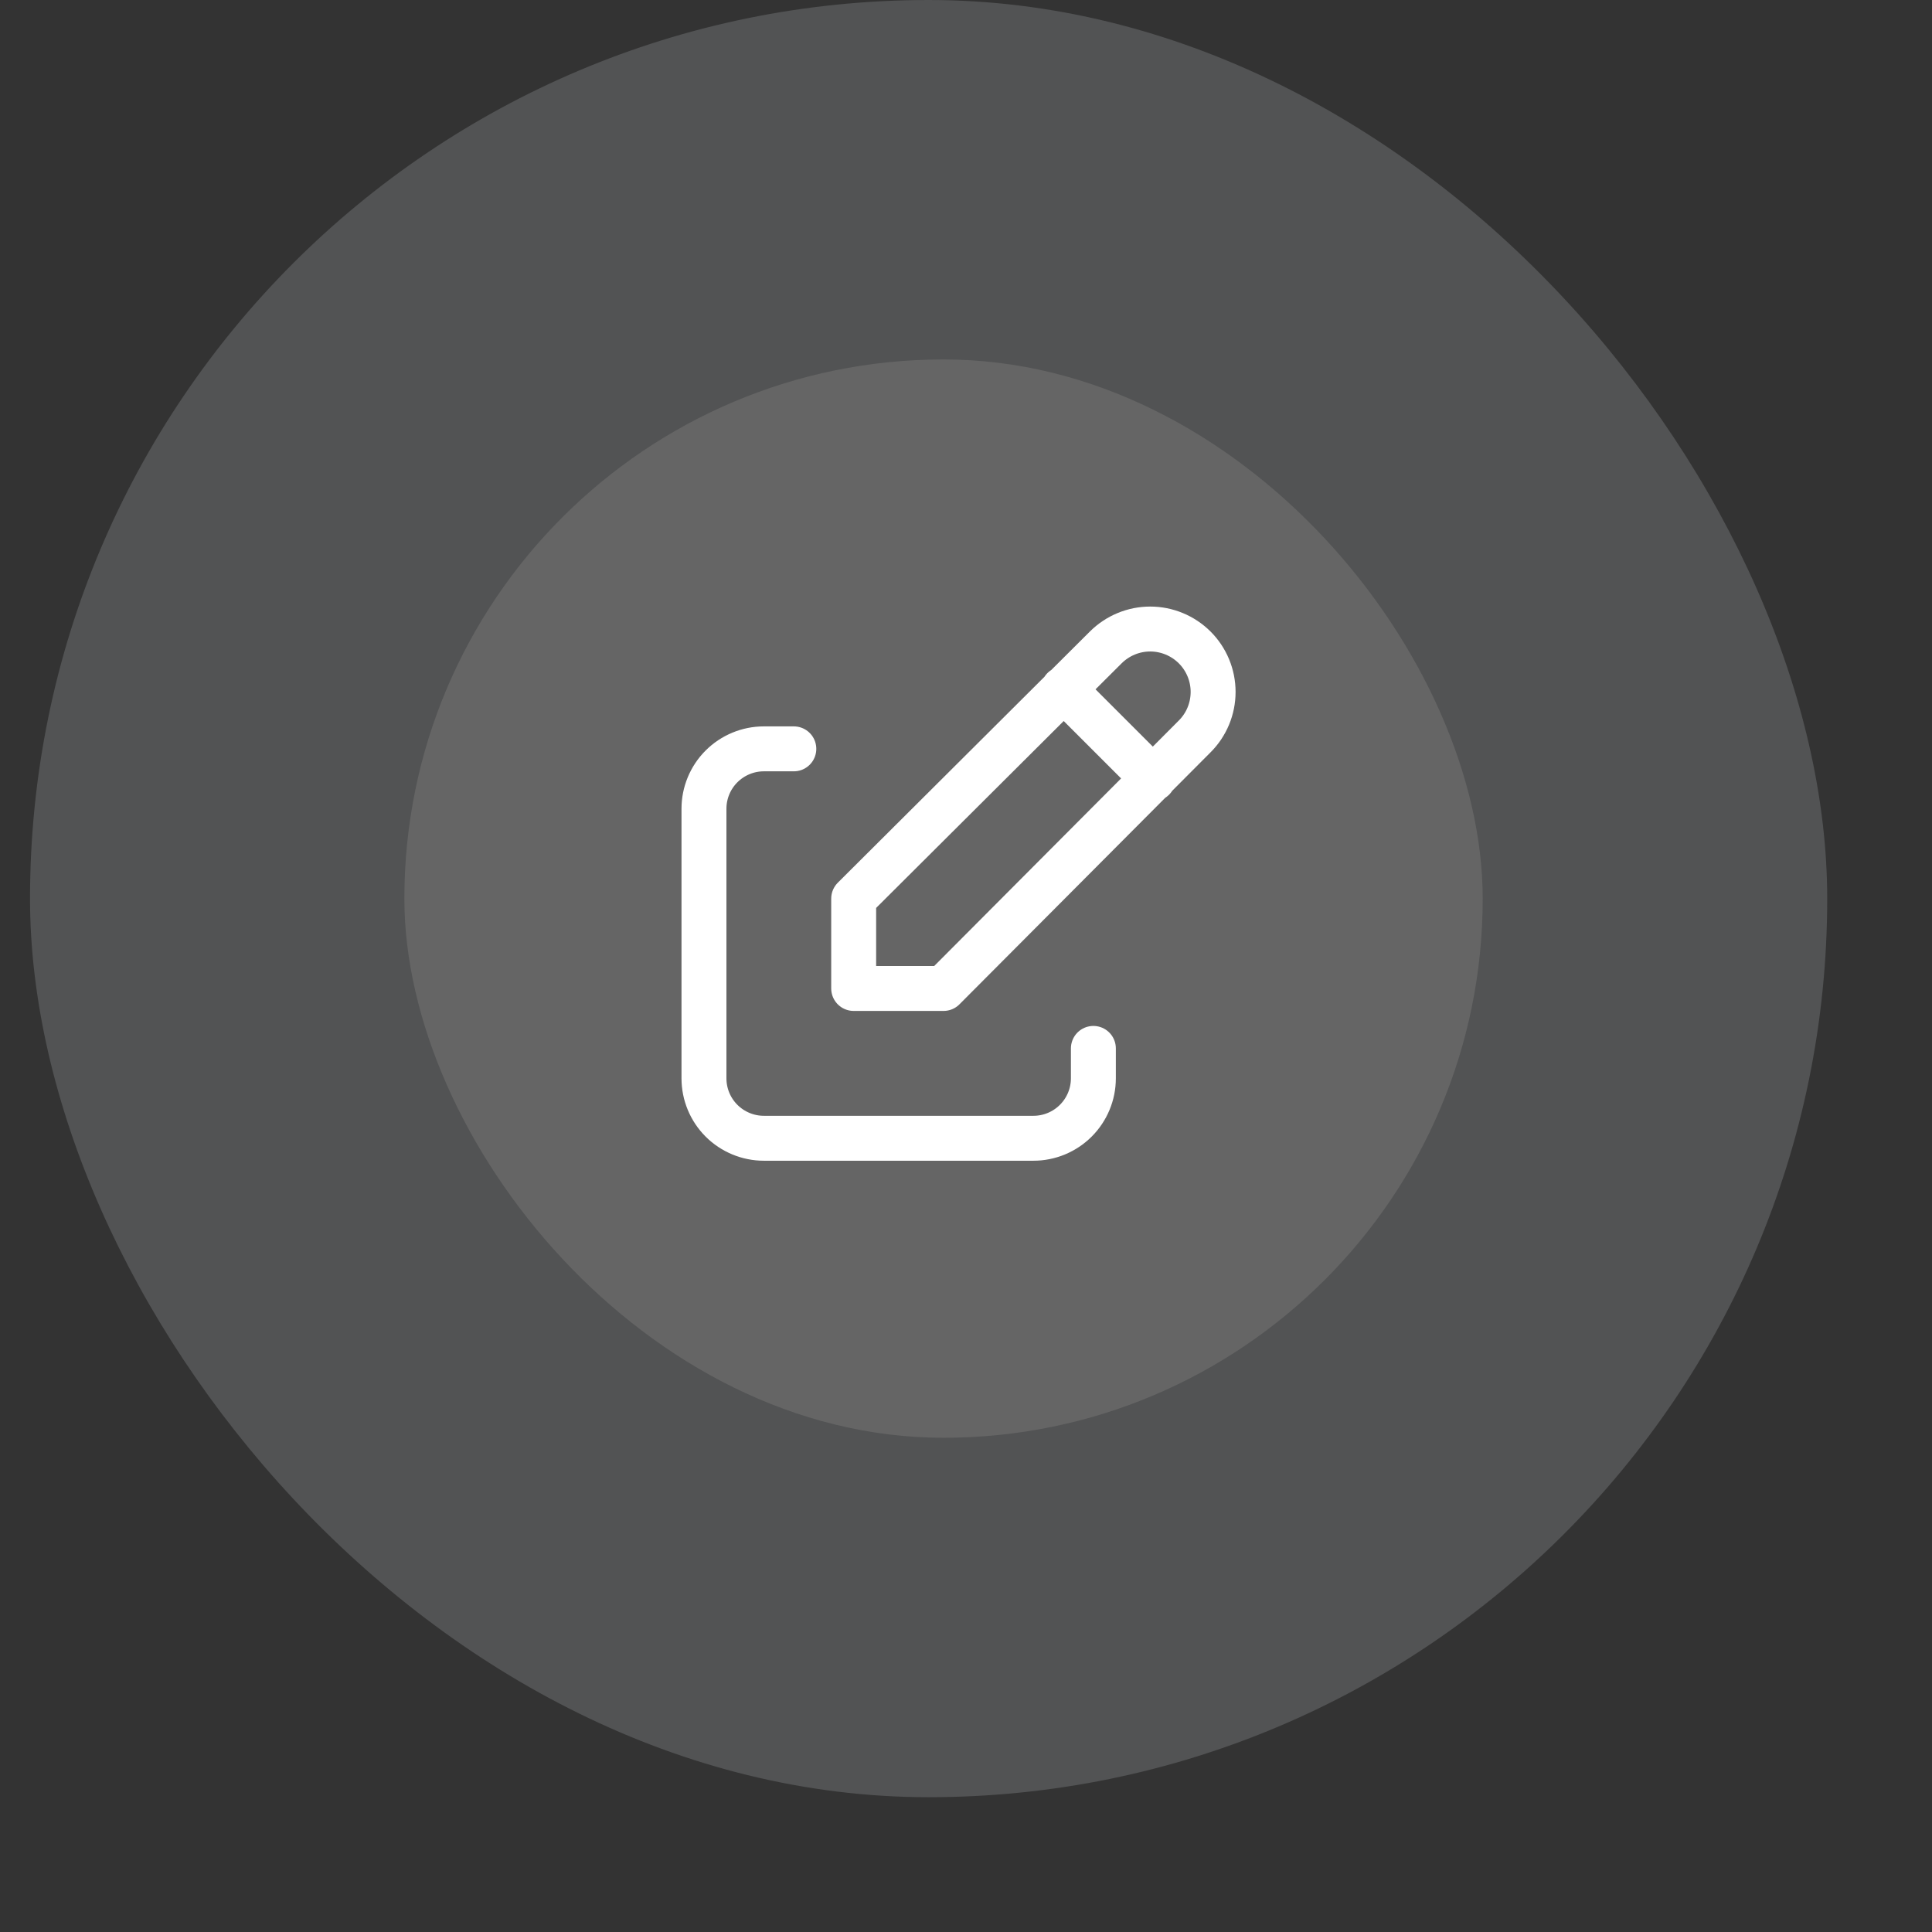<svg width="43" height="43" viewBox="0 0 43 43" fill="none" xmlns="http://www.w3.org/2000/svg">
<rect x="0" y="0" width="43" height="43" fill="#333333" stroke="none"/>
<g clip-path="url(#clip0_4915_100631)">
<rect opacity="0.2" x="0.668" width="40" height="40" rx="20" fill="#CFD3DB"/>
<rect x="9" y="8" width="24" height="24" rx="12" fill="#656565"/>
<path d="M17.668 16.667H17.001C16.648 16.667 16.308 16.808 16.058 17.058C15.808 17.308 15.668 17.647 15.668 18V24C15.668 24.354 15.808 24.693 16.058 24.943C16.308 25.193 16.648 25.334 17.001 25.334H23.001C23.355 25.334 23.694 25.193 23.944 24.943C24.194 24.693 24.335 24.354 24.335 24V23.334" stroke="white" stroke-linecap="round" stroke-linejoin="round"/>
<path d="M23.667 15.333L25.667 17.333M26.59 16.39C26.853 16.128 27 15.771 27 15.4C27 15.029 26.853 14.673 26.59 14.41C26.327 14.148 25.971 14 25.6 14C25.229 14 24.873 14.148 24.61 14.41L19 20V22H21L26.59 16.39Z" stroke="white" stroke-linecap="round" stroke-linejoin="round"/>
</g>
<defs>
<clipPath id="clip0_4915_100631">
<rect width="42" height="43" fill="white" transform="translate(0.668)"/>
</clipPath>
</defs>
</svg>

